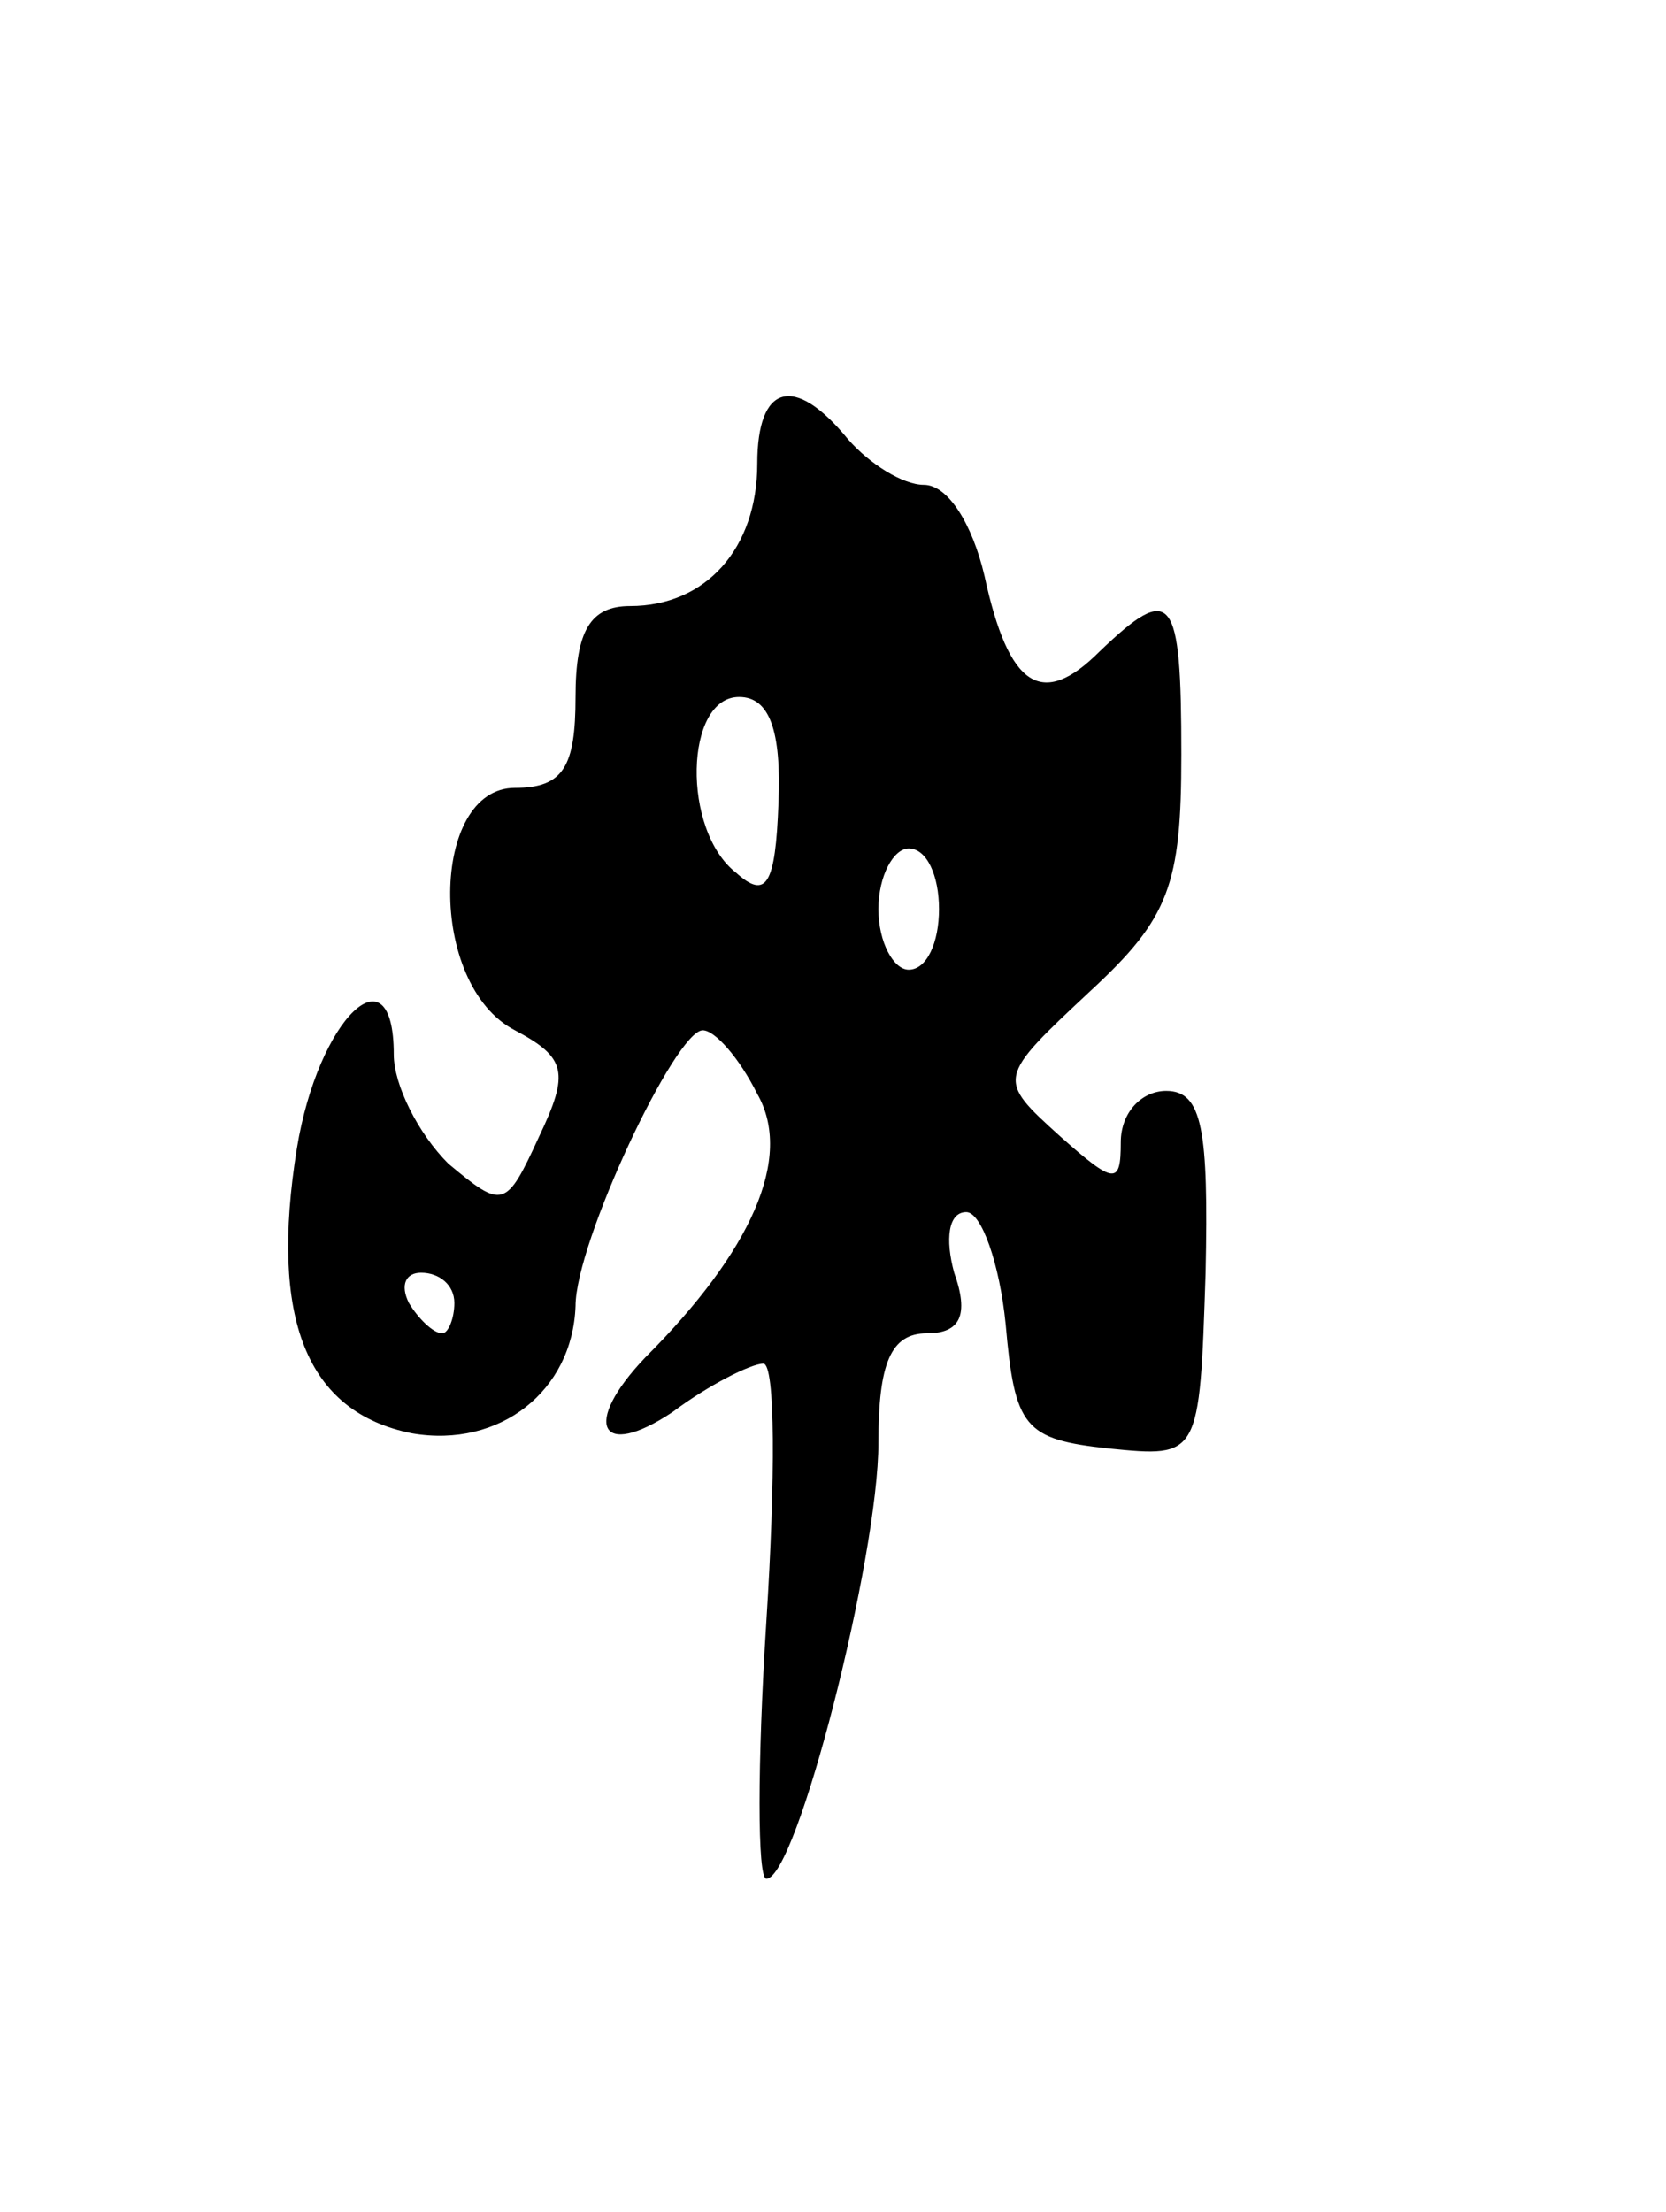 <svg version="1.0" xmlns="http://www.w3.org/2000/svg"
 width="55pt" height="73pt" viewBox="0 0 55 73"
 preserveAspectRatio="xMidYMid meet">
<g transform="translate(0,73) scale(0.1,-0.1)"
fill="#000000" stroke="none">
<path d="M250 577 c0 -28 -17 -47 -42 -47 -13 0 -18 -8 -18 -30 0 -23 -4 -30
-20 -30 -28 0 -29 -65 0 -80 17 -9 18 -14 8 -35 -11 -24 -12 -24 -30 -9 -10
10 -18 26 -18 36 0 36 -25 12 -32 -31 -9 -56 3 -87 38 -94 29 -5 53 14 54 42
0 21 33 91 42 91 4 0 12 -9 18 -21 12 -21 -2 -52 -37 -87 -21 -22 -15 -34 9
-18 12 9 26 16 30 16 4 0 4 -38 1 -85 -3 -47 -3 -85 0 -85 10 0 37 106 37 144
0 26 4 36 16 36 11 0 14 6 9 20 -3 11 -2 20 4 20 5 0 11 -17 13 -37 3 -34 6
-38 34 -41 30 -3 30 -3 32 58 1 47 -1 60 -13 60 -8 0 -15 -7 -15 -17 0 -14 -2
-14 -20 2 -21 19 -21 19 10 48 26 24 30 35 30 78 0 53 -3 57 -27 34 -19 -19
-30 -12 -38 25 -4 17 -12 30 -20 30 -7 0 -18 7 -25 15 -18 22 -30 18 -30 -8z
m7 -112 c-1 -27 -4 -32 -14 -23 -18 14 -17 58 1 58 10 0 14 -11 13 -35z m53
-35 c0 -11 -4 -20 -10 -20 -5 0 -10 9 -10 20 0 11 5 20 10 20 6 0 10 -9 10
-20z m-160 -130 c0 -5 -2 -10 -4 -10 -3 0 -8 5 -11 10 -3 6 -1 10 4 10 6 0 11
-4 11 -10z"/>
</g>
</svg>
